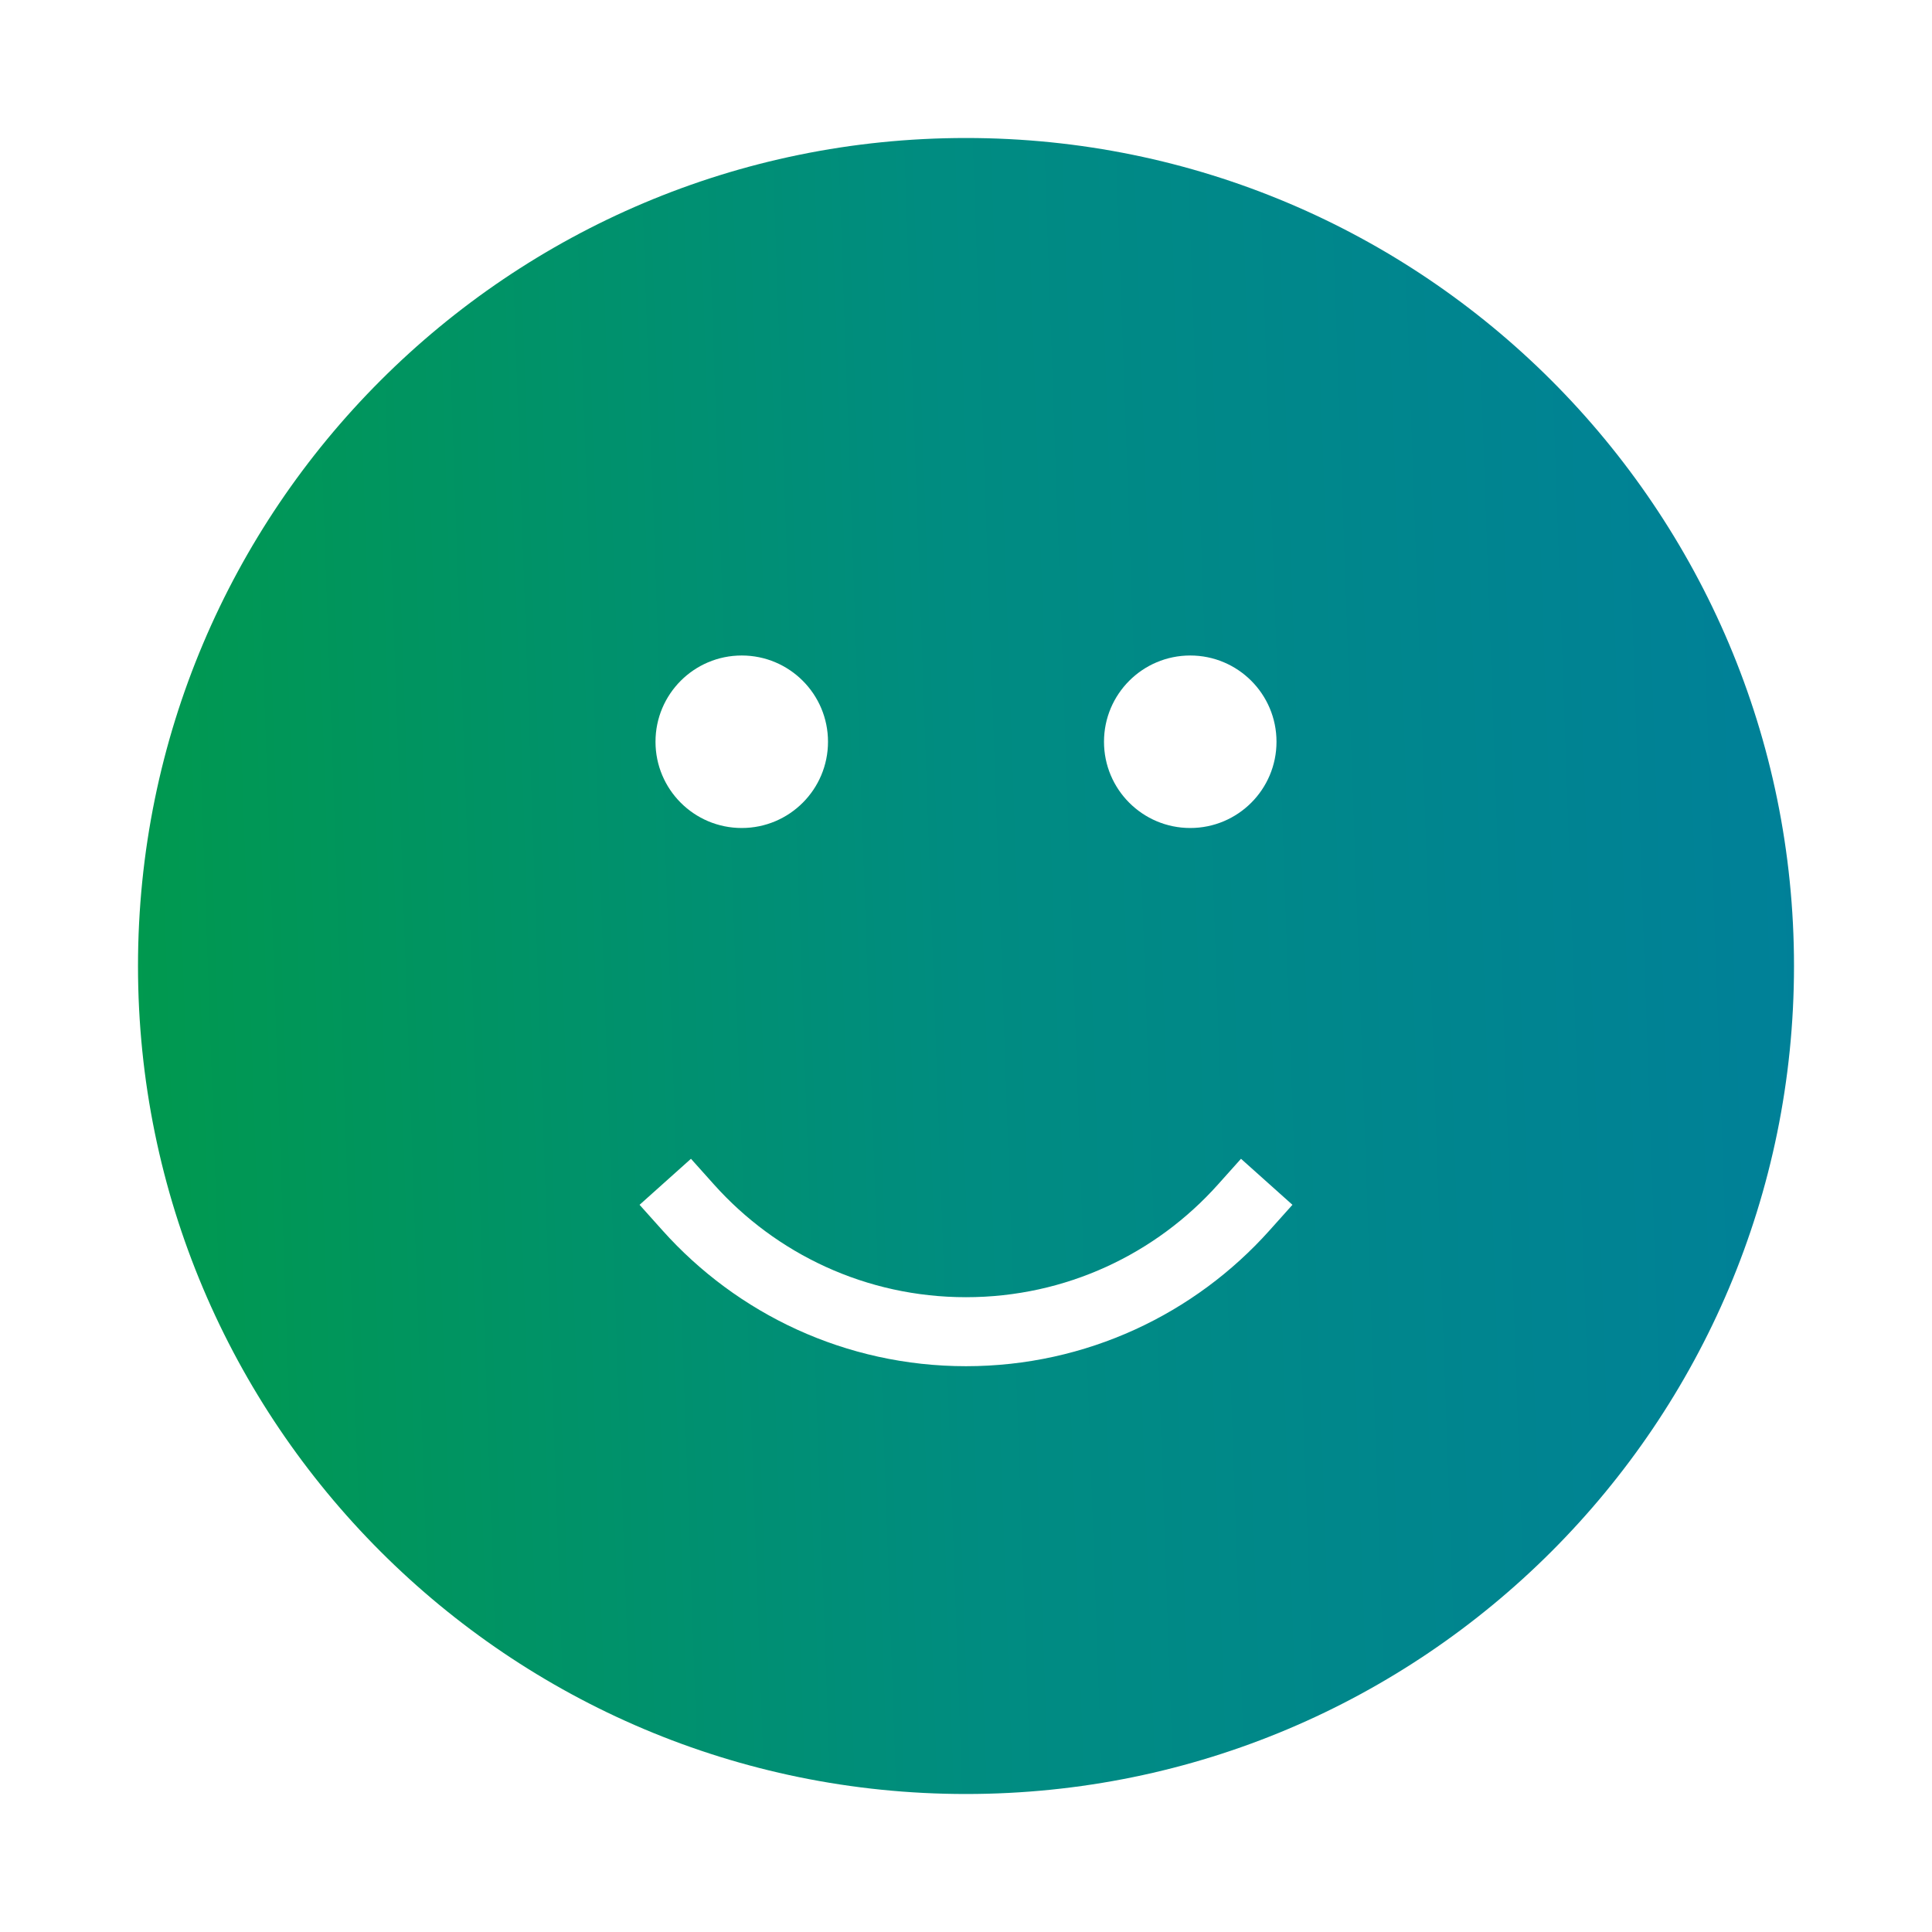 <svg width="56" height="56" viewBox="0 0 56 56" fill="none"
     xmlns="http://www.w3.org/2000/svg">
    <path fill-rule="evenodd" clip-rule="evenodd"
          d="M28 52C41.255 52 52 41.255 52 28C52 14.745 41.255 4 28
          4C14.745 4 4 14.745 4 28C4 41.255 14.745 52 28 52ZM21.5
          24C22.881 24 24 22.881 24 21.5C24 20.119 22.881 19 21.5
          19C20.119 19 19 20.119 19 21.5C19 22.881 20.119 24 21.5
          24ZM35.304 34.333C33.509 36.34 30.902 37.6 28
          37.6C25.097 37.6 22.491 36.34 20.695 34.333L20.028
          33.588L18.538 34.922L19.205 35.667C21.364 38.079 24.505
          39.6 28 39.6C31.494 39.6 34.636 38.079 36.795
           35.667L37.462 34.922L35.971 33.588L35.304 34.333ZM37 21.5C37
           22.881 35.881 24 34.5 24C33.119 24 32 22.881 32 21.5C32 20.119
            33.119 19 34.5 19C35.881 19 37 20.119 37 21.5Z"
          fill="url(#paint0_linear_2390_26761)"/>
    <defs>
        <linearGradient id="paint0_linear_2390_26761" x1="4" y1="52"
                        x2="53.626" y2="50.255"
                        gradientUnits="userSpaceOnUse">
            <stop stop-color="#00994D"/>
            <stop offset="0.5" stop-color="#008C81"/>
            <stop offset="1" stop-color="#008099"/>
        </linearGradient>
    </defs>
</svg>
